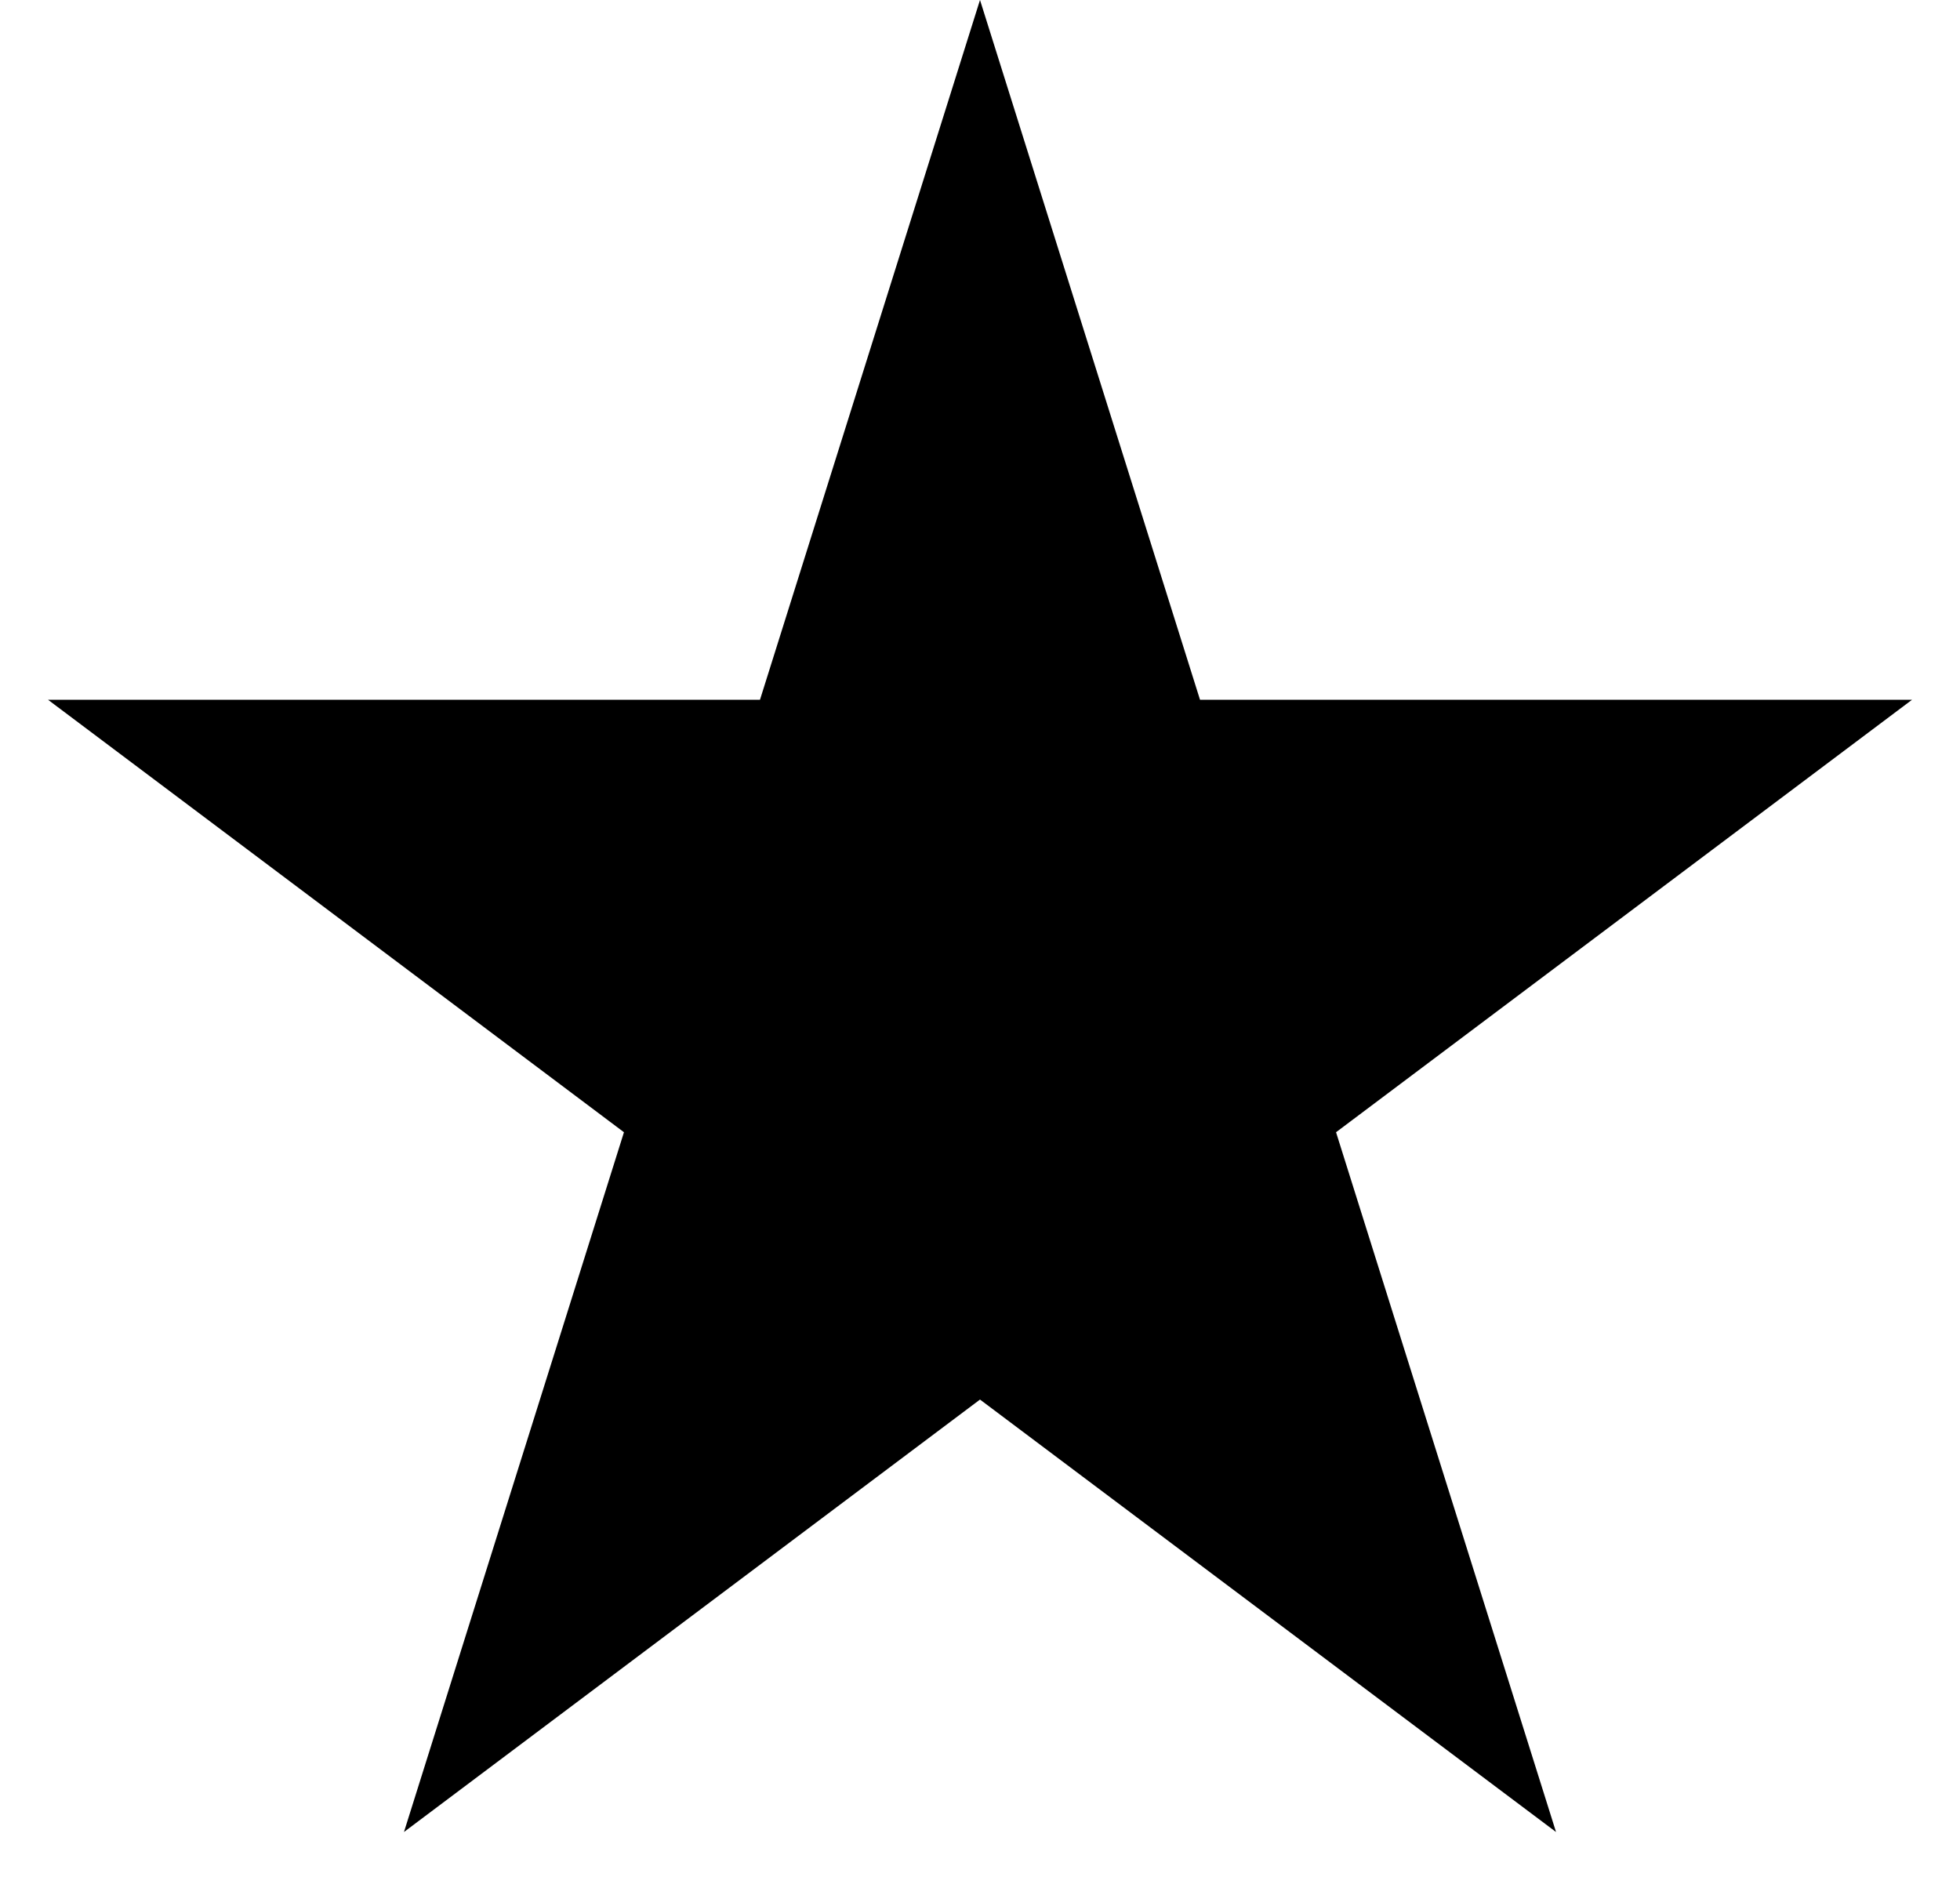 <svg width="30" height="29" viewBox="0 0 30 29" fill="accent-color" xmlns="http://www.w3.org/2000/svg">
   <path
      d="M15 0.833L18.129 10.785L18.184 10.96H18.368H28.517L20.299 17.13L20.157 17.236L20.211 17.404L23.345 27.373L15.15 21.221L15 21.108L14.85 21.221L6.655 27.373L9.789 17.404L9.842 17.236L9.701 17.13L1.484 10.96H11.632H11.816L11.871 10.785L15 0.833Z"
      fill="accent-color" stroke="accent-color" stroke-width="0.5" />
</svg>
